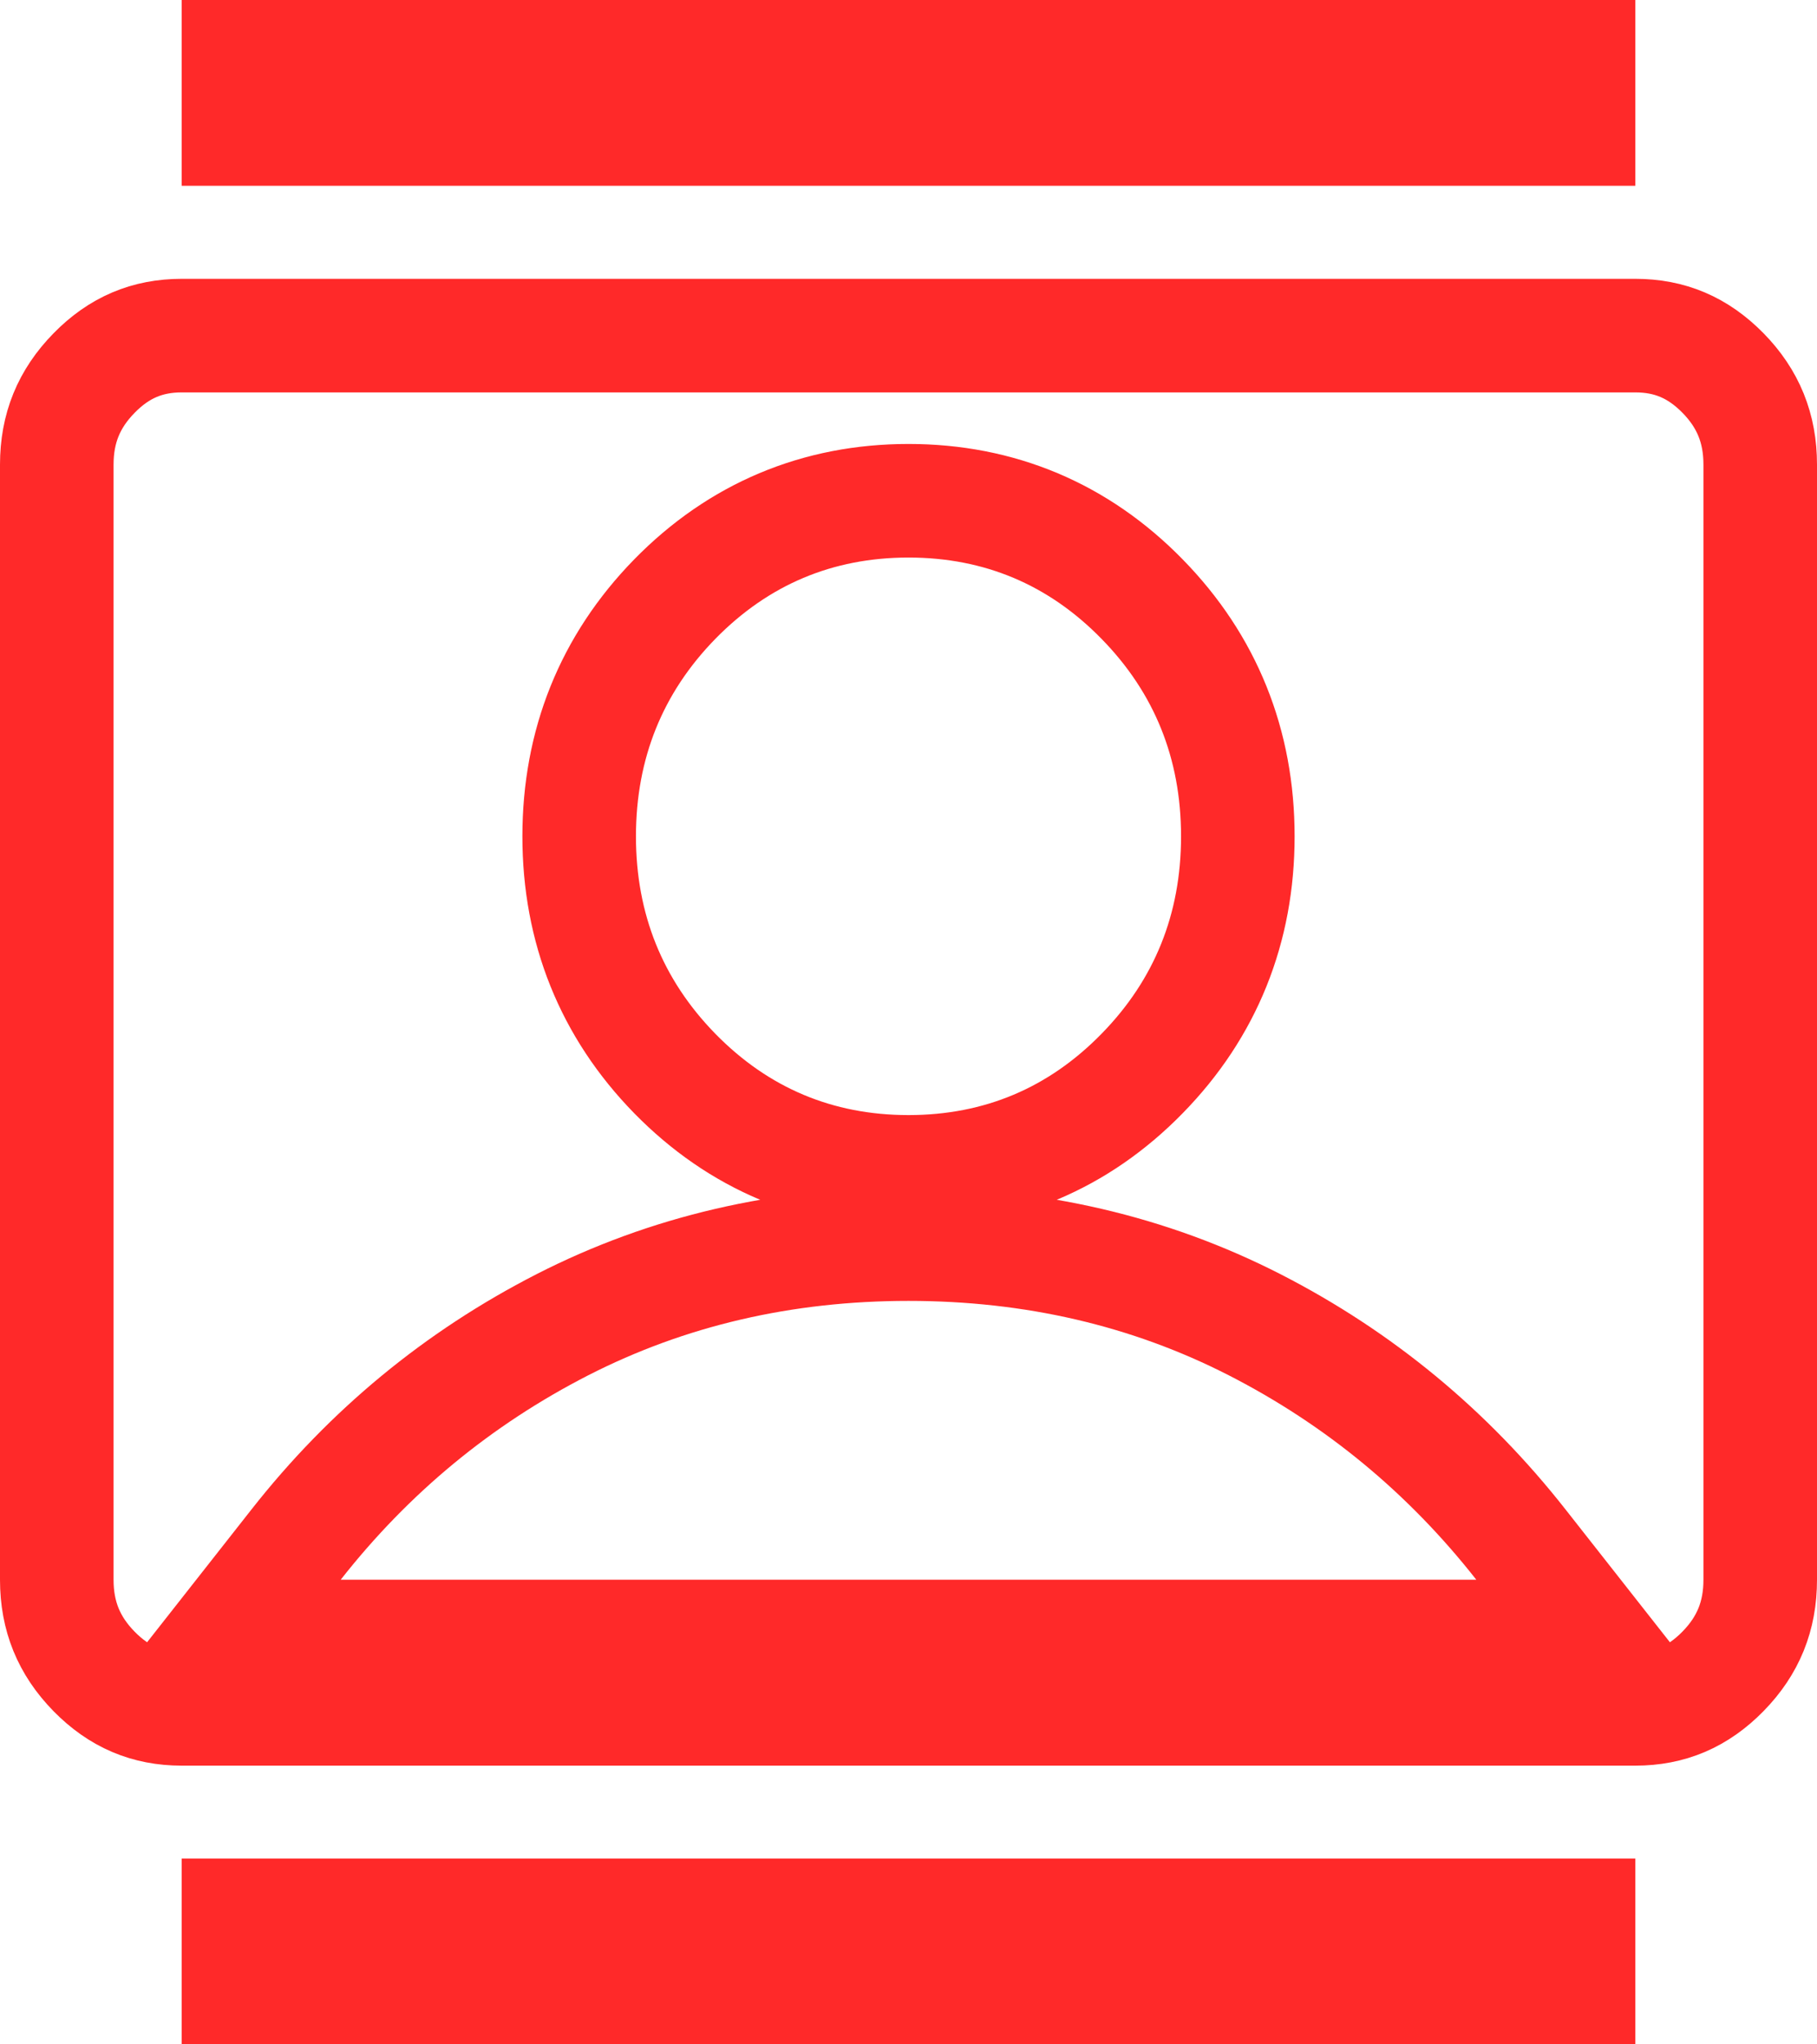 <svg width="16" height="18" viewBox="0 0 16 18" fill="none" xmlns="http://www.w3.org/2000/svg">
<path d="M0.828 3.285L0.828 3.285C1.049 3.059 1.298 2.955 1.6 2.955H14.4C14.703 2.955 14.951 3.059 15.173 3.285C15.394 3.511 15.5 3.771 15.5 4.091V13.909C15.5 14.229 15.394 14.489 15.173 14.715C14.952 14.941 14.703 15.046 14.4 15.046H1.6C1.297 15.046 1.049 14.941 0.828 14.716C0.606 14.489 0.5 14.229 0.5 13.909V4.091C0.5 3.771 0.606 3.512 0.828 3.285ZM2.607 13.6L1.971 14.409H3H13H14.029L13.393 13.6C12.749 12.78 11.966 12.134 11.048 11.664C10.119 11.189 9.1 10.954 8 10.954C6.9 10.954 5.881 11.189 4.952 11.664C4.034 12.134 3.251 12.78 2.607 13.6ZM2.1 17.5V16.864H13.9V17.5H2.1ZM2.1 1.136V0.5H13.9V1.136H2.1ZM8 10.318C8.801 10.318 9.497 10.025 10.057 9.452C10.618 8.879 10.9 8.173 10.9 7.364C10.9 6.554 10.618 5.848 10.057 5.275C9.497 4.702 8.801 4.409 8 4.409C7.199 4.409 6.503 4.702 5.942 5.275C5.382 5.848 5.1 6.554 5.1 7.364C5.1 8.173 5.382 8.879 5.942 9.452C6.503 10.025 7.199 10.318 8 10.318Z" stroke="#FF2929"/>
</svg>
